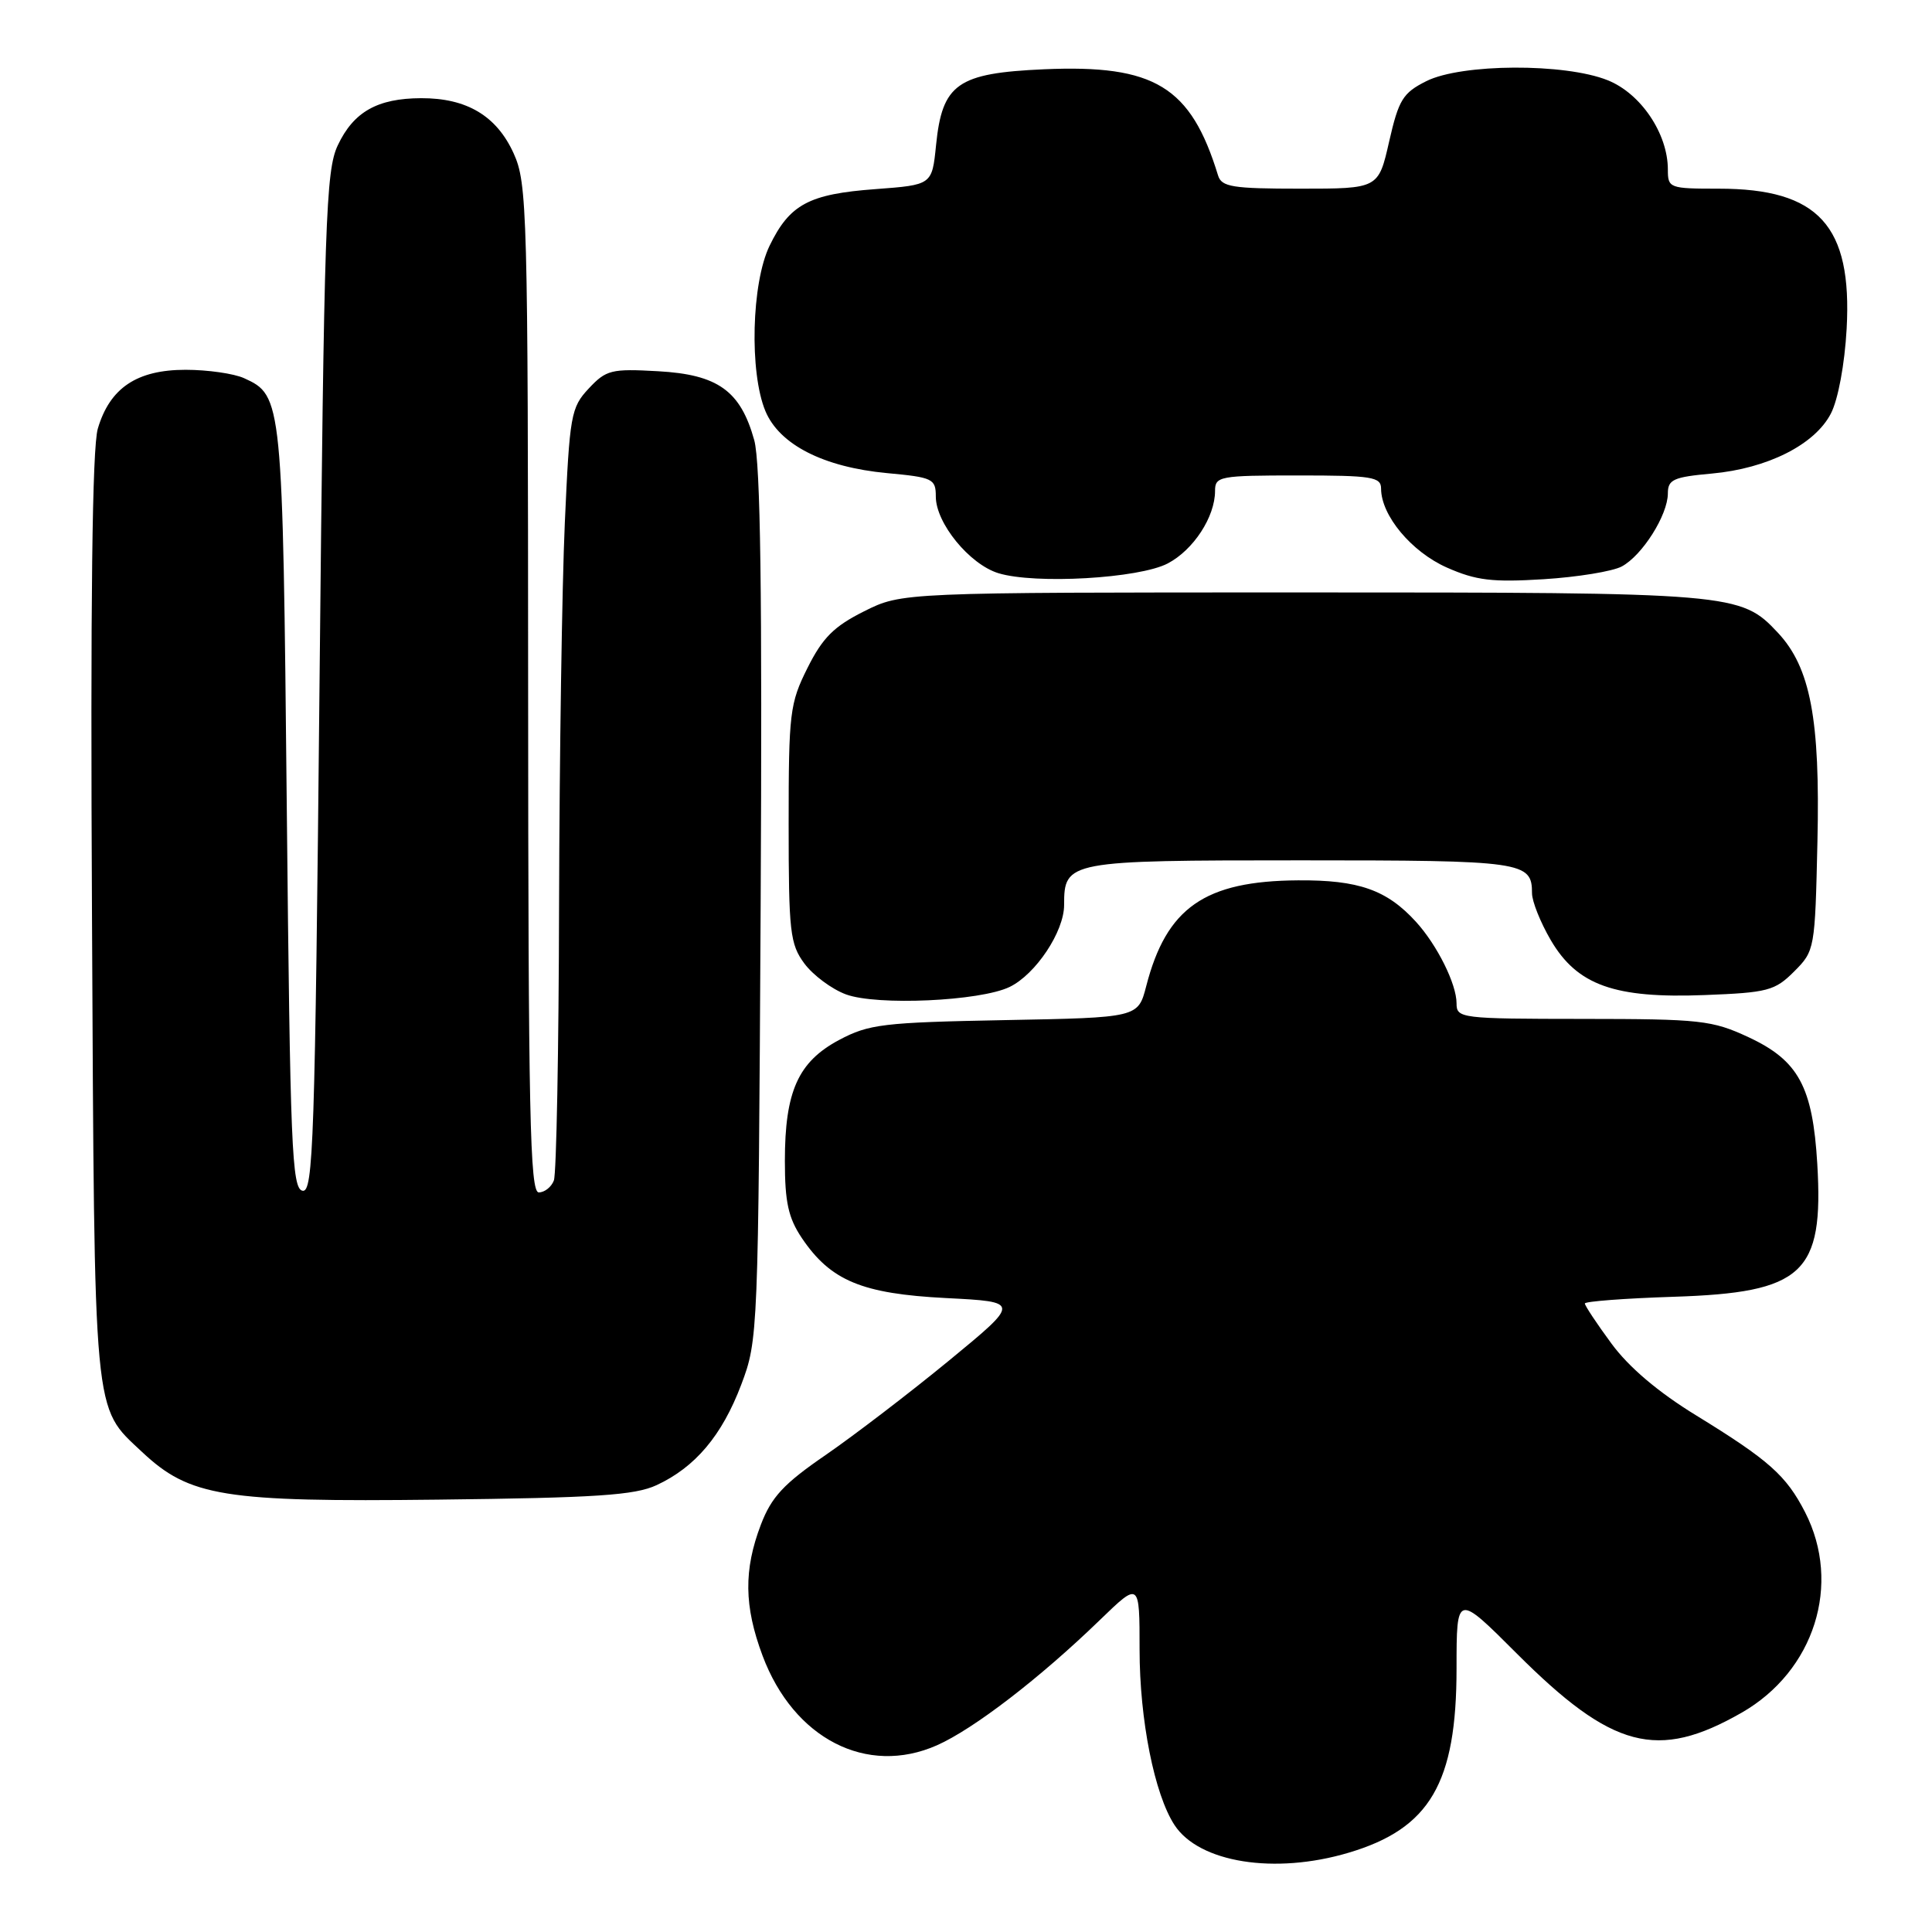 <?xml version="1.0" encoding="UTF-8" standalone="no"?>
<!DOCTYPE svg PUBLIC "-//W3C//DTD SVG 1.1//EN" "http://www.w3.org/Graphics/SVG/1.1/DTD/svg11.dtd" >
<svg xmlns="http://www.w3.org/2000/svg" xmlns:xlink="http://www.w3.org/1999/xlink" version="1.1" viewBox="0 0 256 256">
 <g >
 <path fill="currentColor"
d=" M 178.68 245.50 C 189.48 242.30 193.00 236.29 193.00 221.07 C 193.00 211.12 193.00 211.12 200.99 219.11 C 213.62 231.74 219.62 233.32 230.76 226.95 C 240.42 221.43 244.07 209.91 239.18 200.37 C 236.68 195.51 234.42 193.49 224.77 187.56 C 219.72 184.47 215.81 181.15 213.52 178.02 C 211.58 175.39 210.00 173.00 210.00 172.72 C 210.00 172.44 215.29 172.04 221.75 171.83 C 238.94 171.28 241.66 168.77 240.80 154.23 C 240.19 143.98 238.31 140.52 231.68 137.43 C 226.86 135.19 225.35 135.02 209.75 135.01 C 193.53 135.00 193.00 134.93 193.00 132.95 C 193.00 130.39 190.44 125.24 187.63 122.15 C 183.77 117.91 180.02 116.59 172.00 116.65 C 159.63 116.73 154.56 120.27 151.88 130.67 C 150.80 134.84 150.80 134.84 133.15 135.17 C 117.00 135.48 115.13 135.70 111.17 137.81 C 105.76 140.70 104.00 144.62 104.00 153.82 C 104.00 159.31 104.46 161.38 106.25 164.05 C 110.07 169.71 114.22 171.43 125.35 172.00 C 135.21 172.50 135.21 172.50 125.74 180.29 C 120.53 184.57 113.18 190.19 109.41 192.79 C 103.84 196.61 102.23 198.35 100.83 202.00 C 98.53 208.02 98.59 212.82 101.04 219.38 C 105.16 230.39 114.86 235.37 124.15 231.26 C 129.02 229.10 137.79 222.36 145.75 214.65 C 151.00 209.57 151.00 209.57 151.00 218.57 C 151.00 227.88 152.97 237.77 155.63 241.83 C 158.89 246.81 168.90 248.41 178.68 245.50 Z  M 87.00 196.79 C 92.13 194.41 95.67 190.21 98.22 183.47 C 100.45 177.56 100.48 176.88 100.79 120.00 C 101.01 78.60 100.77 61.33 99.94 58.32 C 98.12 51.78 95.13 49.63 87.20 49.19 C 81.00 48.84 80.32 49.01 78.01 51.48 C 75.65 54.00 75.48 54.98 74.84 69.32 C 74.47 77.67 74.13 100.33 74.08 119.67 C 74.04 139.01 73.73 155.55 73.39 156.42 C 73.06 157.29 72.16 158.00 71.39 158.00 C 70.22 158.00 70.00 147.63 69.98 91.25 C 69.96 27.84 69.86 24.29 68.06 20.32 C 65.80 15.35 61.85 12.99 55.80 13.01 C 50.01 13.03 46.85 14.82 44.76 19.25 C 43.17 22.60 42.95 29.19 42.34 90.51 C 41.74 151.43 41.51 158.05 40.09 157.78 C 38.67 157.51 38.45 152.03 38.00 106.99 C 37.46 52.87 37.42 52.42 32.34 50.11 C 31.00 49.50 27.51 49.00 24.59 49.00 C 18.13 49.00 14.55 51.41 12.96 56.80 C 12.22 59.34 11.97 79.63 12.19 121.50 C 12.53 188.68 12.30 186.26 18.82 192.39 C 25.13 198.32 29.64 199.04 58.00 198.71 C 78.99 198.47 84.12 198.13 87.00 196.79 Z  M 133.77 130.78 C 137.23 129.11 141.00 123.45 141.00 119.92 C 141.00 114.08 141.43 114.00 172.37 114.00 C 201.87 114.00 203.00 114.16 203.00 118.36 C 203.00 119.44 204.12 122.24 205.49 124.58 C 208.99 130.55 213.94 132.32 225.89 131.85 C 234.23 131.53 235.18 131.28 237.73 128.73 C 240.47 125.99 240.50 125.78 240.82 111.49 C 241.19 95.29 239.89 88.45 235.58 83.84 C 230.65 78.57 229.77 78.50 172.50 78.50 C 119.50 78.50 119.50 78.50 114.50 81.00 C 110.50 83.00 109.00 84.50 107.00 88.50 C 104.65 93.20 104.50 94.45 104.50 109.18 C 104.50 123.52 104.68 125.09 106.59 127.68 C 107.75 129.23 110.22 131.07 112.09 131.76 C 116.19 133.28 129.86 132.66 133.77 130.78 Z  M 154.73 74.66 C 158.14 72.87 161.00 68.49 161.00 65.05 C 161.00 63.11 161.58 63.00 172.00 63.00 C 181.81 63.00 183.00 63.19 183.00 64.75 C 183.01 68.31 187.03 73.12 191.71 75.20 C 195.60 76.92 197.73 77.17 204.53 76.75 C 209.01 76.47 213.68 75.71 214.89 75.06 C 217.61 73.60 220.99 68.25 221.00 65.39 C 221.00 63.54 221.73 63.21 226.82 62.75 C 234.20 62.08 240.47 58.92 242.60 54.80 C 243.56 52.95 244.43 48.26 244.69 43.56 C 245.44 29.90 240.98 25.00 227.75 25.00 C 221.19 25.00 221.00 24.93 221.00 22.46 C 221.00 17.70 217.41 12.38 213.02 10.63 C 207.34 8.35 193.66 8.42 189.00 10.75 C 185.89 12.31 185.34 13.19 184.07 18.75 C 182.65 25.00 182.65 25.00 172.29 25.00 C 163.30 25.00 161.87 24.77 161.40 23.25 C 157.79 11.46 153.00 8.54 138.33 9.18 C 126.85 9.69 124.85 11.10 124.03 19.25 C 123.50 24.50 123.50 24.50 116.00 25.06 C 107.18 25.71 104.64 27.07 101.97 32.57 C 99.58 37.51 99.28 49.34 101.42 54.47 C 103.28 58.92 109.12 61.90 117.54 62.69 C 123.61 63.25 124.00 63.44 124.00 65.80 C 124.00 69.31 128.46 74.77 132.29 75.95 C 137.15 77.44 150.93 76.65 154.73 74.66 Z "/>
</g>
</svg>